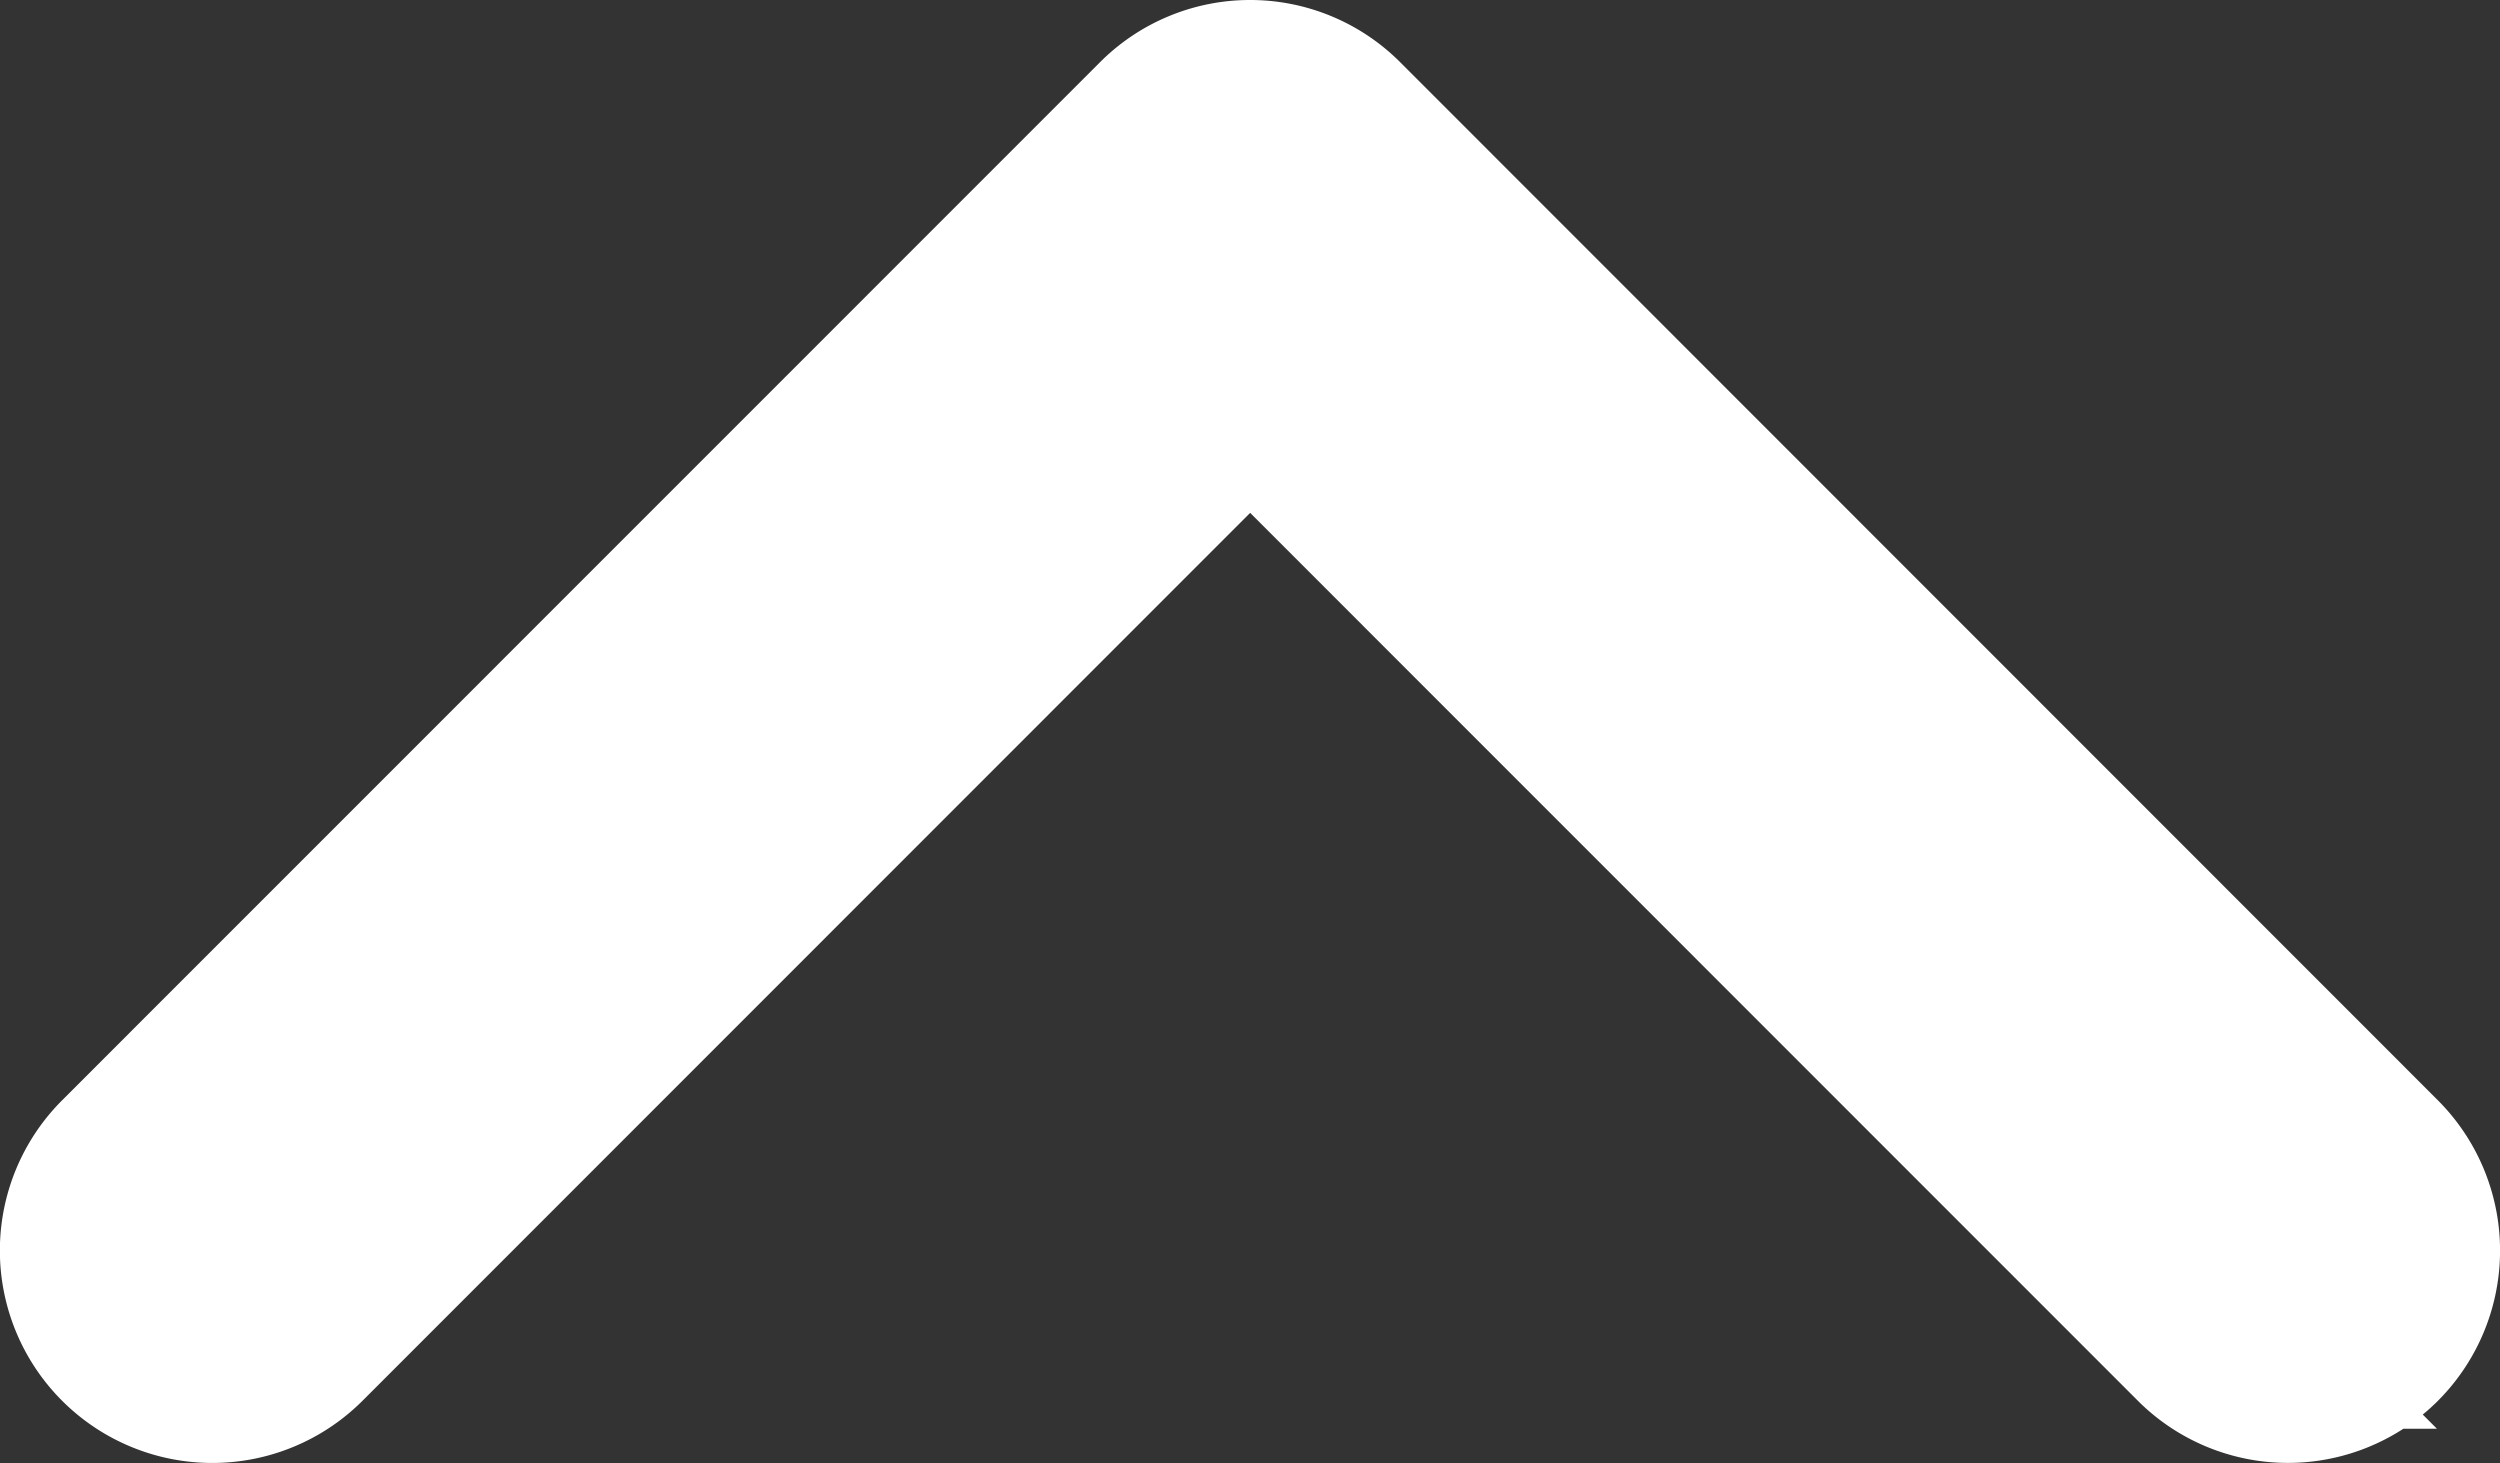 <svg xmlns="http://www.w3.org/2000/svg" viewBox="0 0 260.81 152.63"><rect x="0" y="0" width="260.81" height="152.63" fill="#333333" stroke="none"/><defs><style>.cls-1{fill:#fff;stroke:#fff;stroke-miterlimit:10;stroke-width:20px;}</style></defs><title>upArrow</title><g id="Layer_2" data-name="Layer 2"><g id="Layer_1-2" data-name="Layer 1"><path id="Expand_More" data-name="Expand More" class="cls-1" d="M247.26,139.07a12.19,12.19,0,0,0,0-17.21L139,13.56a12.13,12.13,0,0,0-17.17,0h0L13.55,121.86a12.16,12.16,0,1,0,17.2,17.2l99.67-99.7,99.67,99.69A12.14,12.14,0,0,0,247.26,139.07Z"/></g></g></svg>